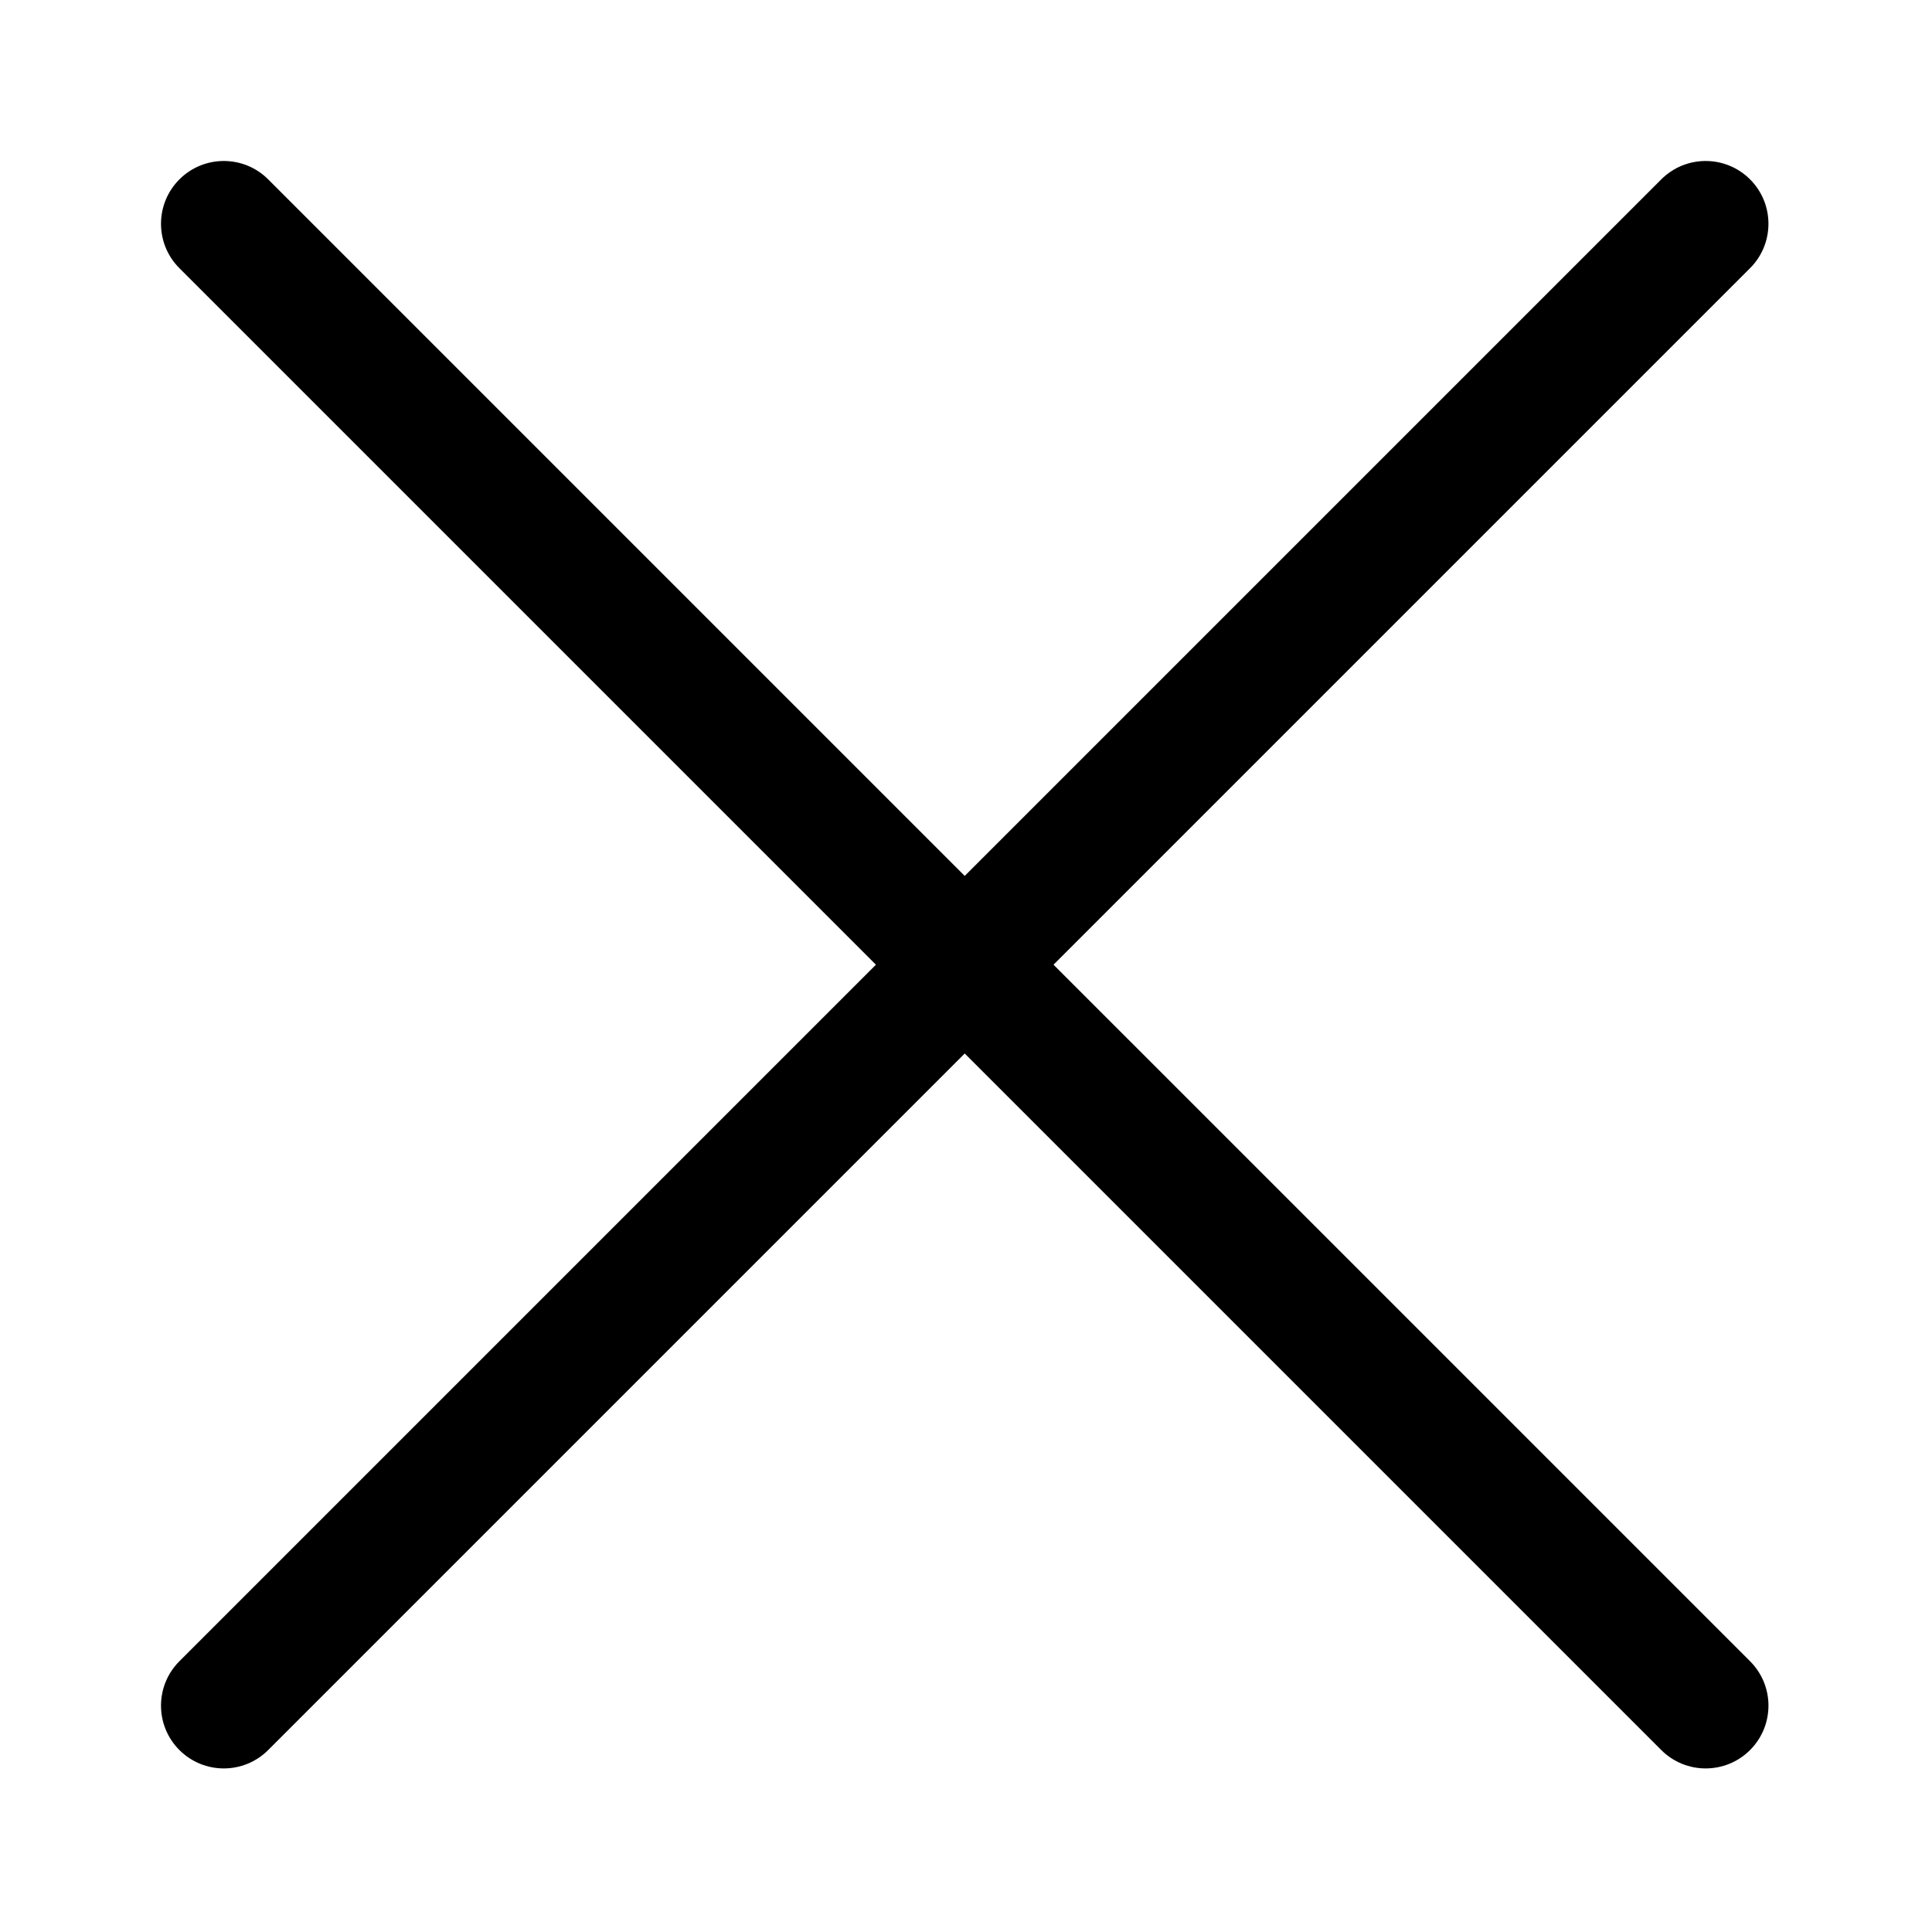<svg width="24" height="24" version="1.1" viewBox="0 0 24 24" xml:space="preserve" xmlns="http://www.w3.org/2000/svg">
<g transform="matrix(.039 0 0 .039 2 2)">
	
		<path d="m284.29 256 221.86-221.86c7.811-7.811 7.811-20.475 0-28.285s-20.475-7.811-28.285 0l-221.86 221.86-221.86-221.86c-7.811-7.811-20.475-7.811-28.285 0s-7.811 20.475 0 28.285l221.86 221.86-221.86 221.86c-7.811 7.811-7.811 20.475 0 28.285 3.905 3.905 9.024 5.857 14.143 5.857s10.237-1.952 14.143-5.857l221.86-221.86 221.86 221.86c3.905 3.905 9.024 5.857 14.143 5.857s10.237-1.952 14.143-5.857c7.811-7.811 7.811-20.475 0-28.285z"/>
	
</g>















</svg>
